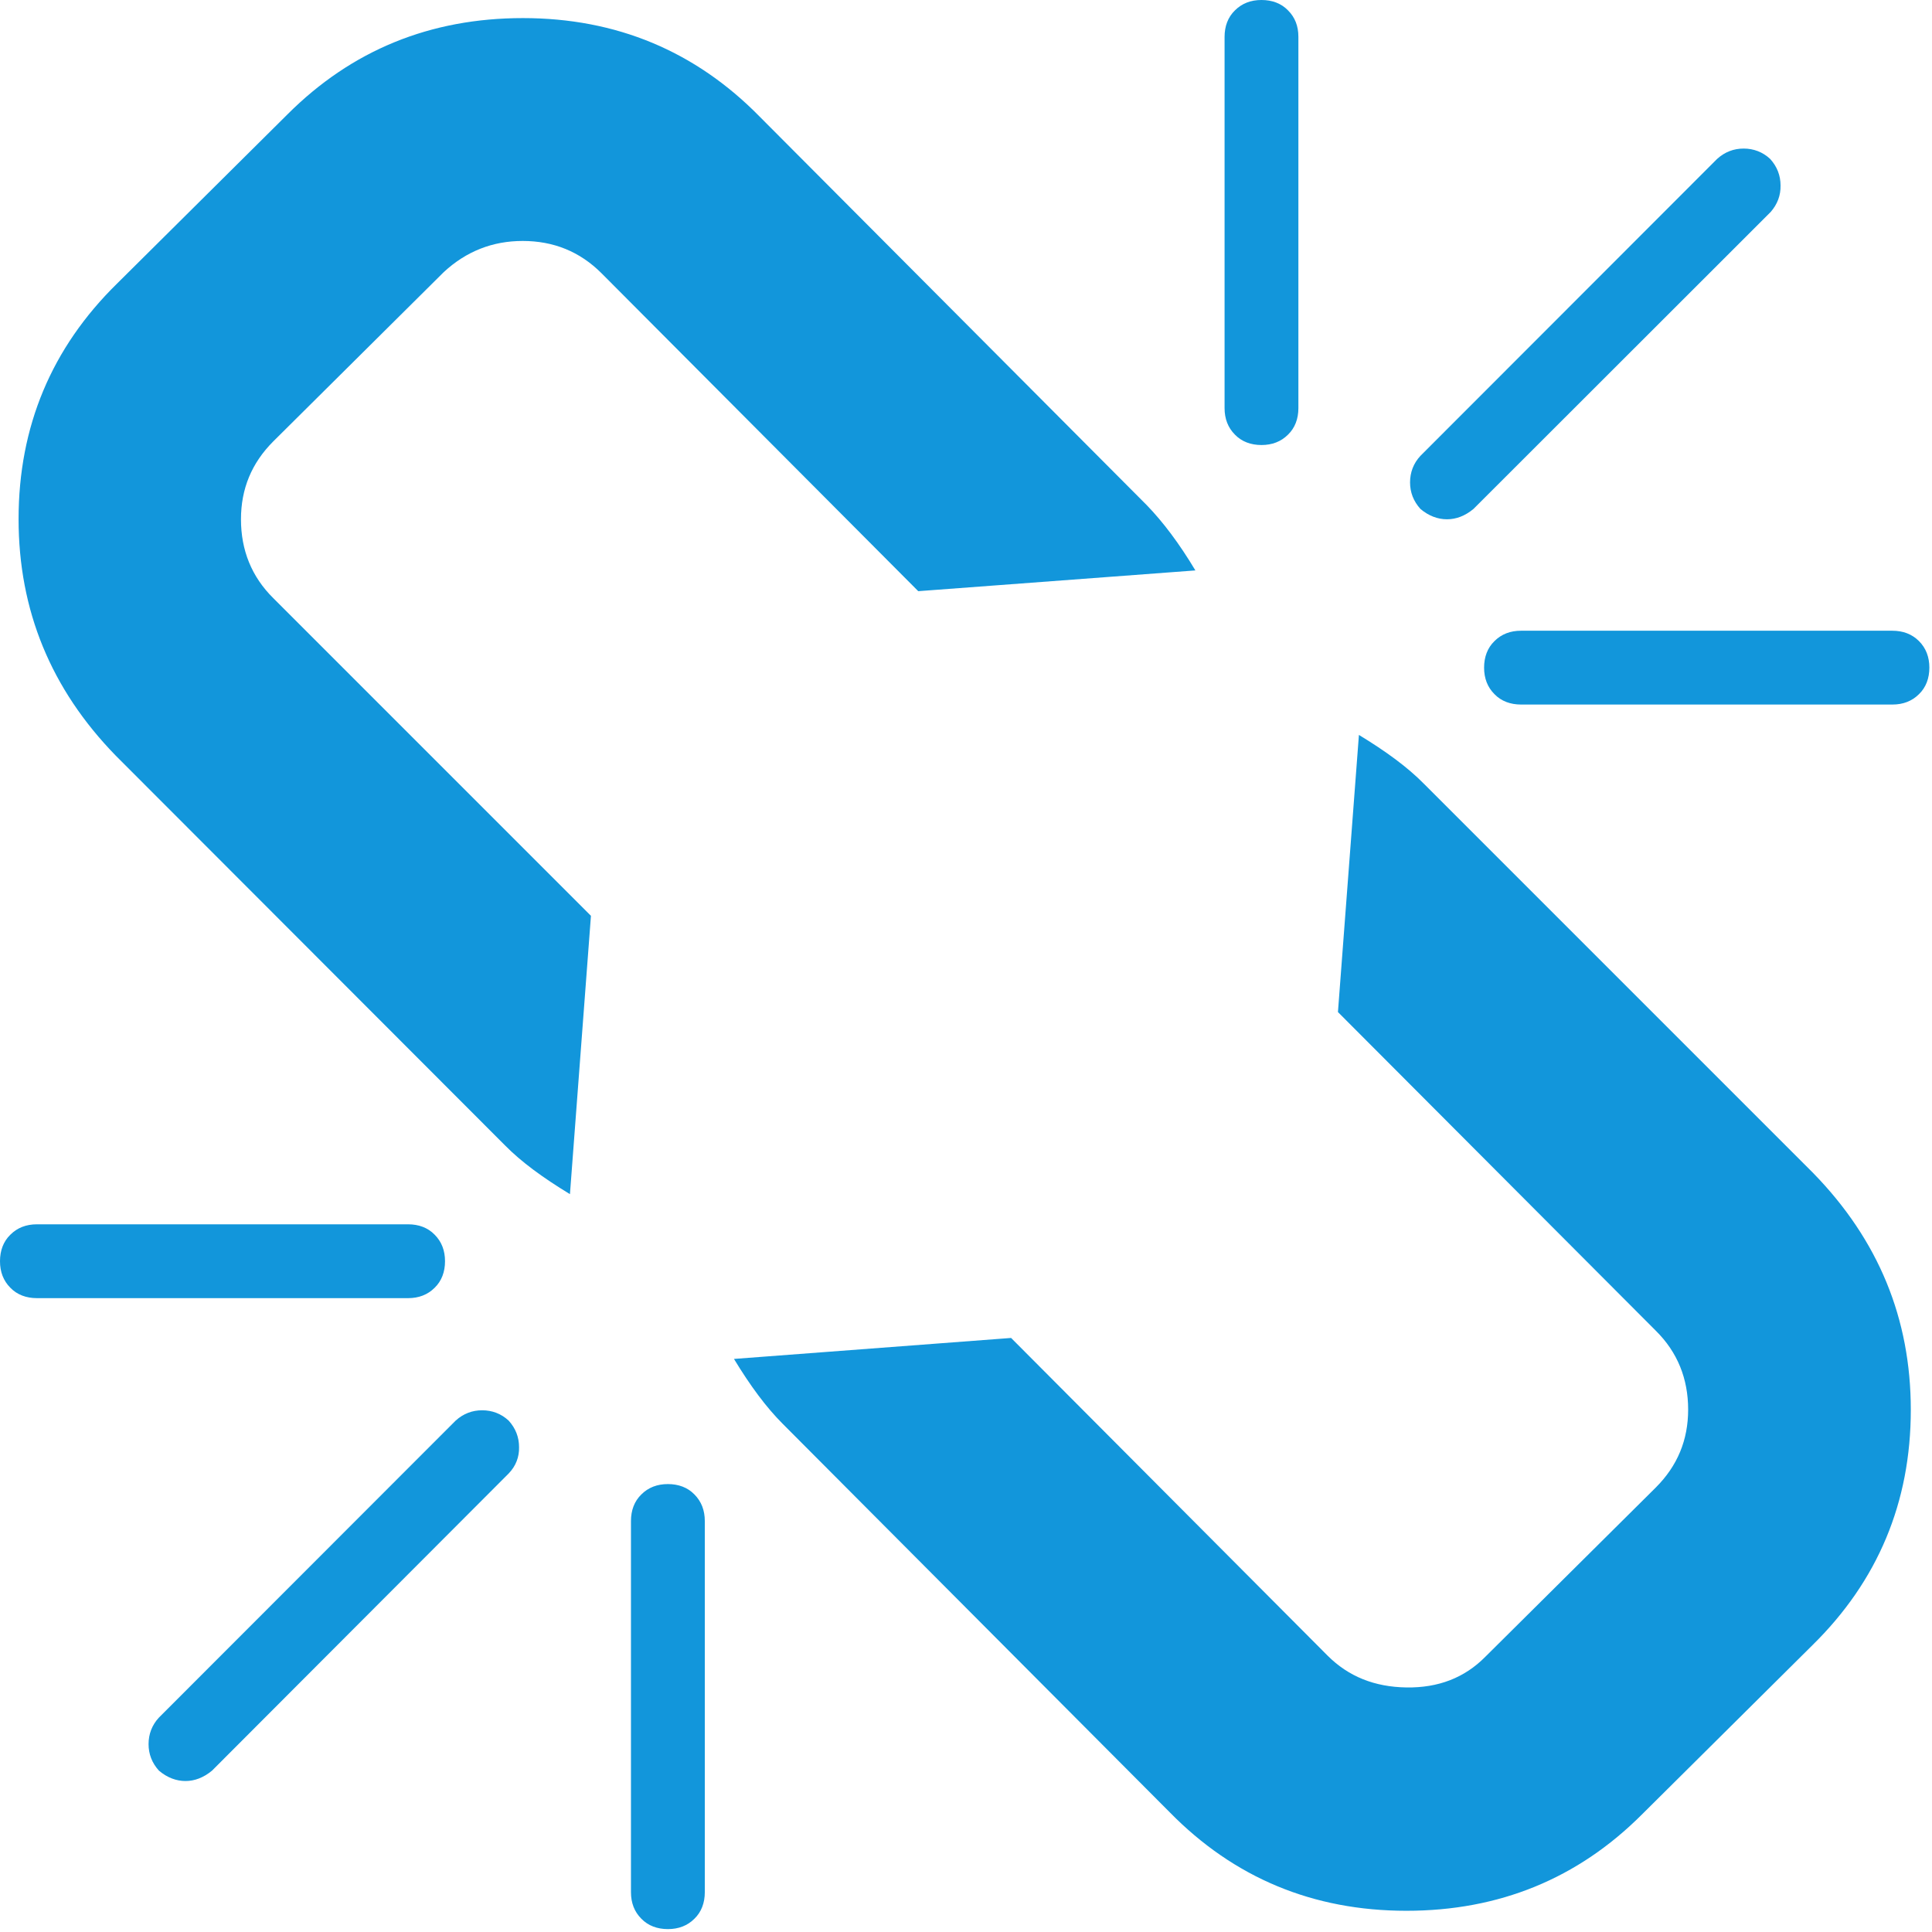 <?xml version="1.0" standalone="no"?><!DOCTYPE svg PUBLIC "-//W3C//DTD SVG 1.1//EN" "http://www.w3.org/Graphics/SVG/1.1/DTD/svg11.dtd"><svg t="1593243941452" class="icon" viewBox="0 0 1024 1024" version="1.1" xmlns="http://www.w3.org/2000/svg" p-id="1981" xmlns:xlink="http://www.w3.org/1999/xlink" width="200" height="200"><defs><style type="text/css"></style></defs><path d="M230.371 654.409c3.709 3.709 5.499 8.438 5.499 14.067 0 5.629-1.79 10.478-5.499 14.067-3.709 3.709-8.438 5.499-14.067 5.499H19.556c-5.619 0-10.478-1.79-14.057-5.499-3.709-3.709-5.499-8.438-5.499-14.067 0-5.619 1.79-10.478 5.499-14.067 3.709-3.709 8.438-5.499 14.057-5.499h196.748c5.629 0 10.488 1.79 14.067 5.499z m403.213-352.074l-146.888 10.998-167.864-168.494c-11.508-11.508-25.435-17.126-41.801-17.126-15.977 0-29.914 5.489-41.801 16.486l-90.381 89.741c-11.508 11.508-17.126 25.185-17.126 41.291 0 16.366 5.619 30.433 17.126 41.801l168.364 168.374-11.128 147.518c-14.317-8.688-25.824-17.126-34.383-25.814L61.367 400.524c-34.393-35.292-51.519-77.093-51.519-125.413 0-49.089 17.516-90.77 52.159-124.773l90.381-89.741c34.013-34.003 75.684-51.009 124.773-51.009 49.469 0 91.41 17.516 125.413 52.159l205.186 205.946c8.558 8.818 17.256 20.326 25.824 34.643zM269.612 780.972L112.376 938.478c-4.479 3.709-9.208 5.499-14.067 5.499-4.859 0-9.718-1.79-14.067-5.499-3.709-4.089-5.499-8.818-5.499-14.067 0-5.239 1.79-10.098 5.499-14.067l157.246-157.376c4.089-3.709 8.818-5.489 14.067-5.489 5.239 0 10.098 1.79 14.057 5.489 3.709 4.099 5.499 8.818 5.499 14.067 0.13 5.119-1.66 9.978-5.499 13.937z m103.948 25.185v196.748c0 5.619-1.79 10.478-5.499 14.057-3.709 3.709-8.438 5.499-14.067 5.499-5.629 0-10.478-1.79-14.067-5.499-3.709-3.709-5.499-8.428-5.499-14.057V806.157c0-5.619 1.79-10.478 5.499-14.067 3.709-3.709 8.438-5.499 14.067-5.499 5.619 0 10.478 1.79 14.067 5.499 3.699 3.719 5.499 8.448 5.499 14.067z m639.203-58.927c0 49.089-17.516 90.761-52.159 124.773l-90.391 89.741c-34.003 34.003-75.684 51.009-124.773 51.009-49.599 0-91.4-17.516-125.413-52.159l-205.186-205.956c-8.698-8.688-17.136-20.066-25.824-34.383l146.888-11.118 167.724 168.364c11.128 11.118 24.935 16.616 41.801 16.876 16.876 0.26 30.813-5.109 41.801-16.237l90.381-89.741c11.508-11.508 17.136-25.185 17.136-41.291 0-16.366-5.629-30.423-17.136-41.801L709.138 536.415l11.118-146.888c14.317 8.688 25.824 17.126 34.383 25.824l206.466 206.466c34.523 35.412 51.659 77.083 51.659 125.413zM688.172 19.556v196.748c0 5.629-1.79 10.488-5.499 14.067-3.709 3.709-8.428 5.499-14.067 5.499-5.619 0-10.478-1.79-14.057-5.499-3.709-3.709-5.499-8.438-5.499-14.067V19.556c0-5.619 1.79-10.478 5.499-14.057 3.709-3.709 8.428-5.499 14.057-5.499 5.629 0 10.488 1.79 14.067 5.499 3.709 3.709 5.499 8.308 5.499 14.057z m250.306 92.81L780.982 269.742c-4.469 3.709-9.198 5.489-14.057 5.489-4.859 0-9.718-1.79-14.067-5.489-3.709-4.099-5.499-8.818-5.499-14.067 0-5.239 1.79-10.098 5.499-14.067l157.236-157.366c4.089-3.709 8.818-5.499 14.067-5.499s10.098 1.79 14.067 5.499c3.709 4.089 5.499 8.818 5.499 14.067 0.12 5.239-1.67 9.968-5.249 14.057z m78.623 227.431c3.709 3.709 5.499 8.438 5.499 14.067 0 5.629-1.79 10.478-5.499 14.057-3.709 3.709-8.438 5.499-14.067 5.499H806.167c-5.619 0-10.478-1.79-14.067-5.499-3.709-3.699-5.499-8.428-5.499-14.057 0-5.619 1.79-10.488 5.499-14.067 3.709-3.709 8.438-5.499 14.067-5.499h196.748c5.749 0 10.478 1.79 14.187 5.499z m0 0" p-id="1982" fill="#1296db"></path></svg>